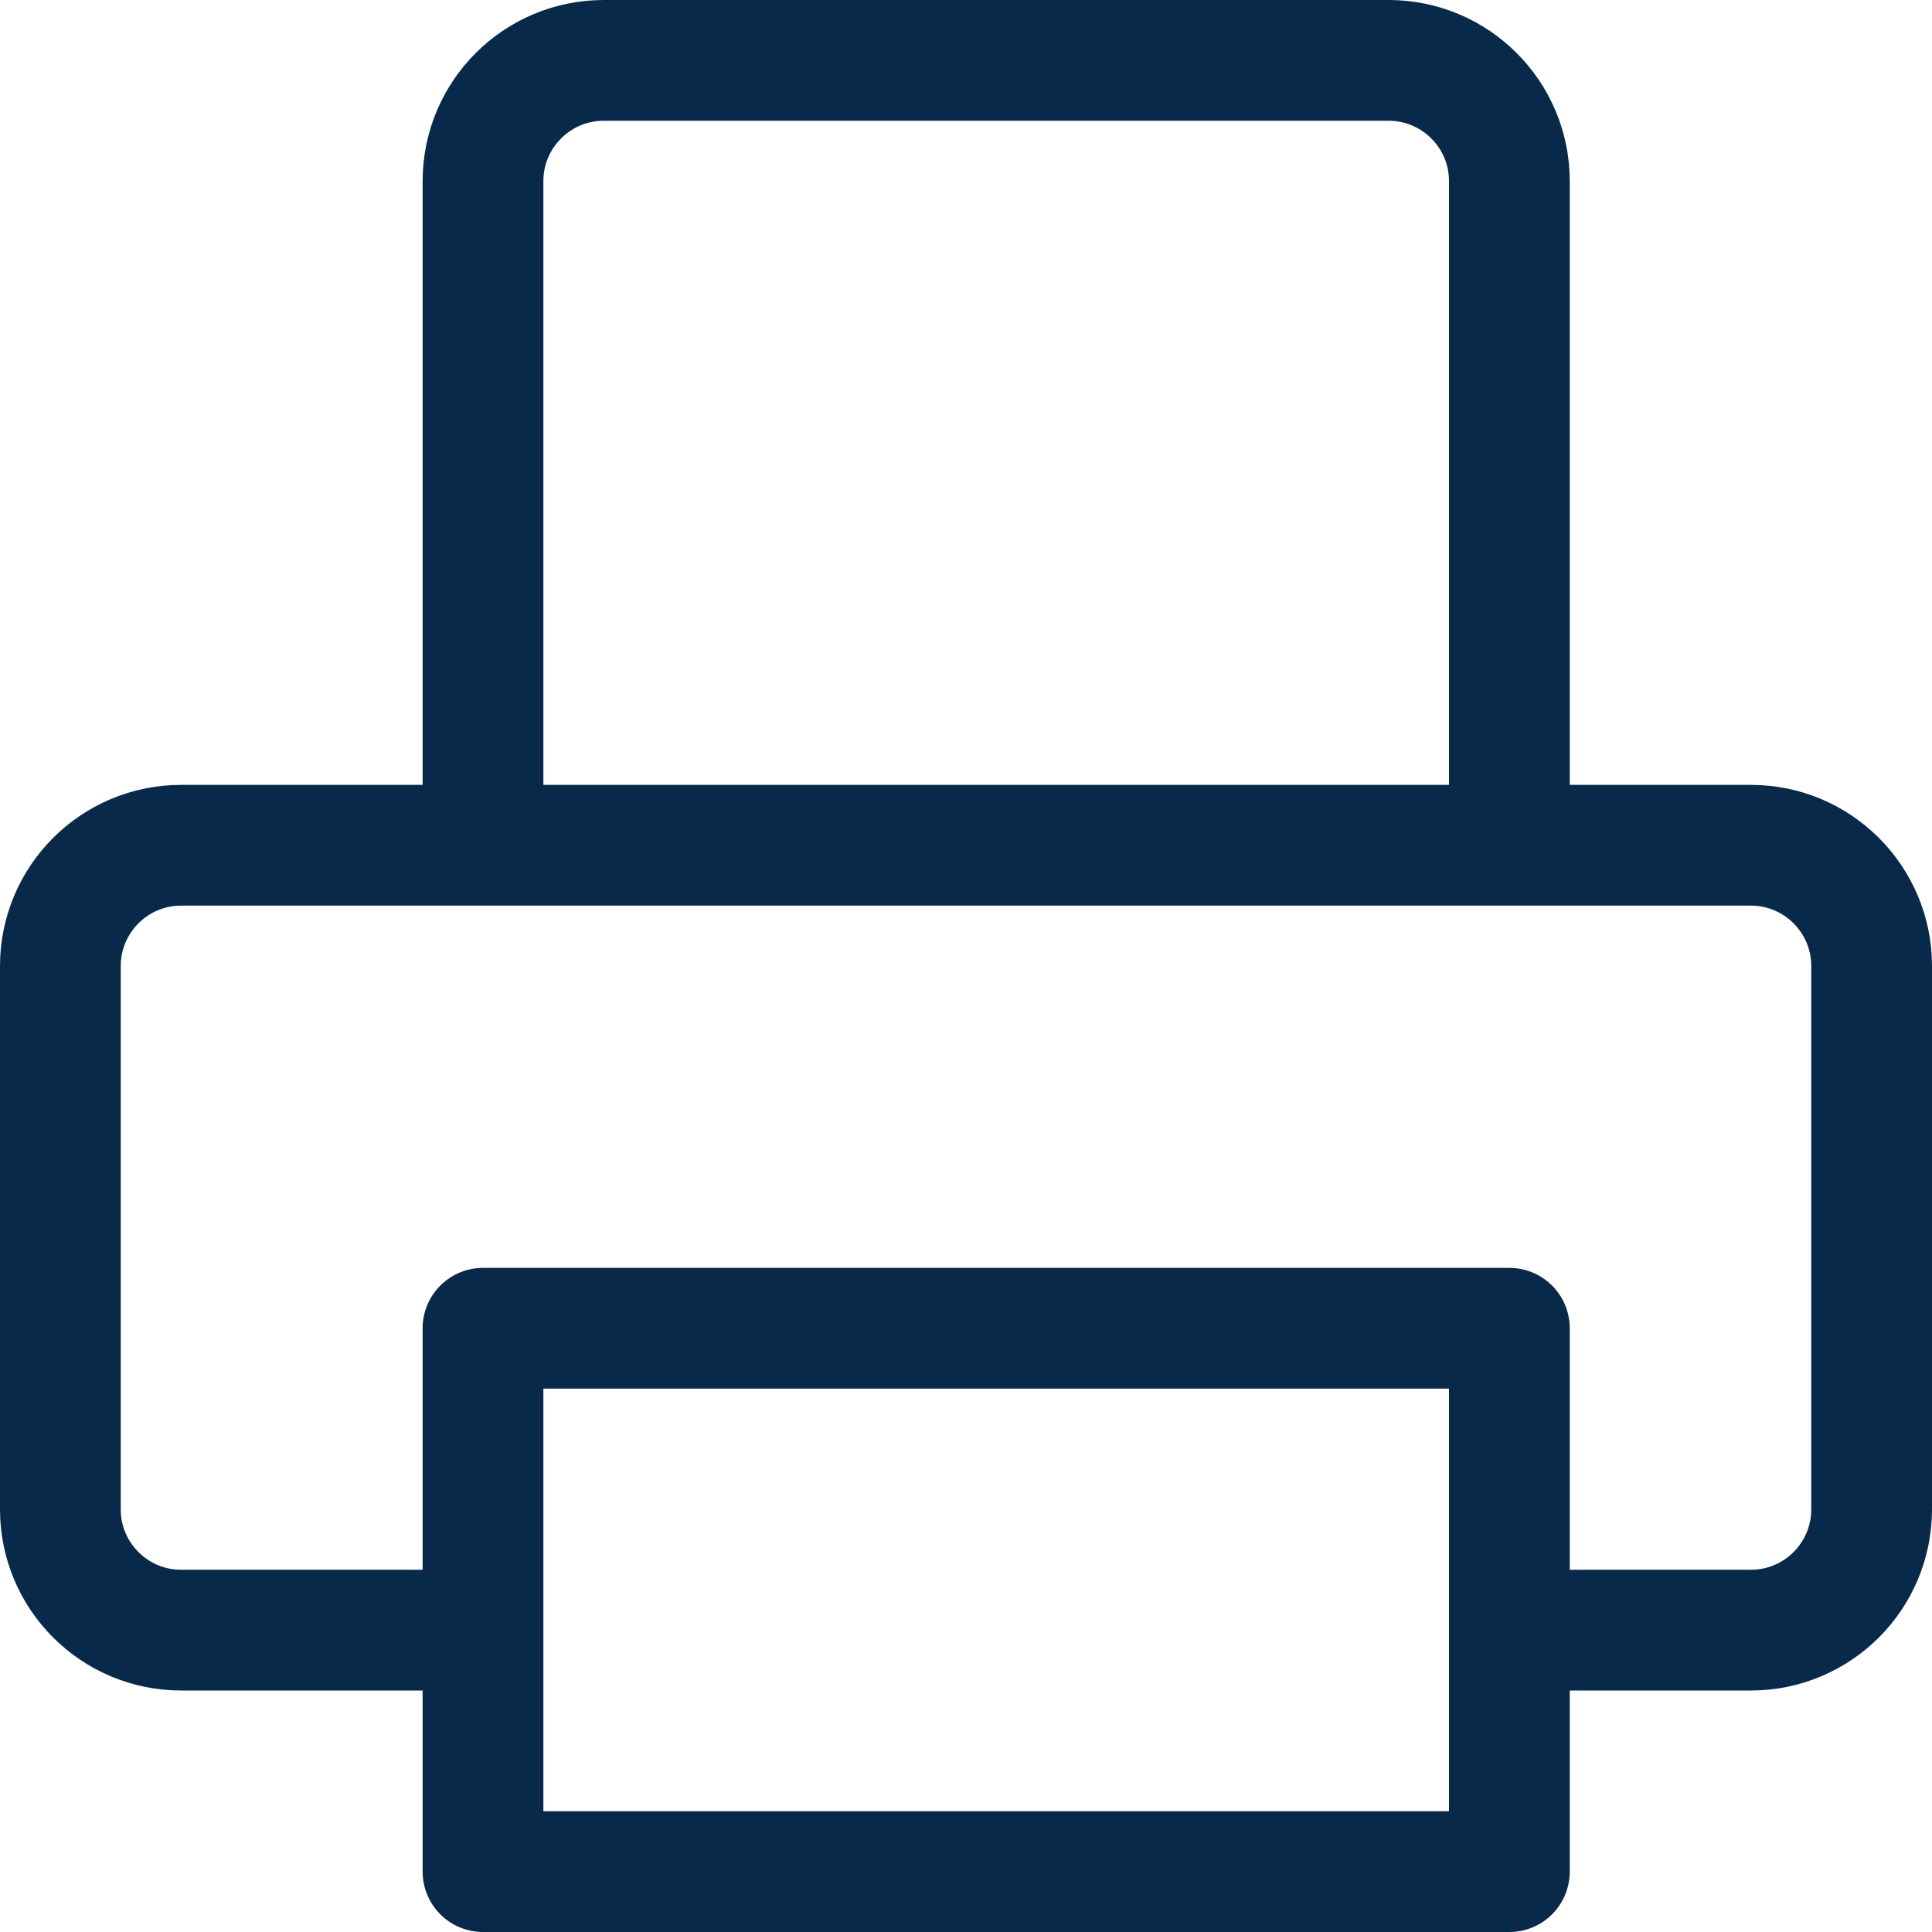 <svg width="16" height="16" viewBox="0 0 16 16" fill="none" xmlns="http://www.w3.org/2000/svg">
<path d="M4 13.5H1.5C0.948 13.5 0.5 13.052 0.5 12.5V8C0.5 7.448 0.948 7 1.5 7H14.5C15.052 7 15.5 7.448 15.5 8V12.5C15.5 13.052 15.052 13.5 14.5 13.5H12.5" stroke="#082949" stroke-linejoin="round"/>
<path d="M4 7V1.5C4 0.948 4.448 0.5 5 0.5H11.5C12.052 0.5 12.5 0.948 12.5 1.5V7" stroke="#082949" stroke-linejoin="round"/>
<rect x="4" y="11" width="8.5" height="4.5" stroke="#082949" stroke-linejoin="round"/>
</svg>
